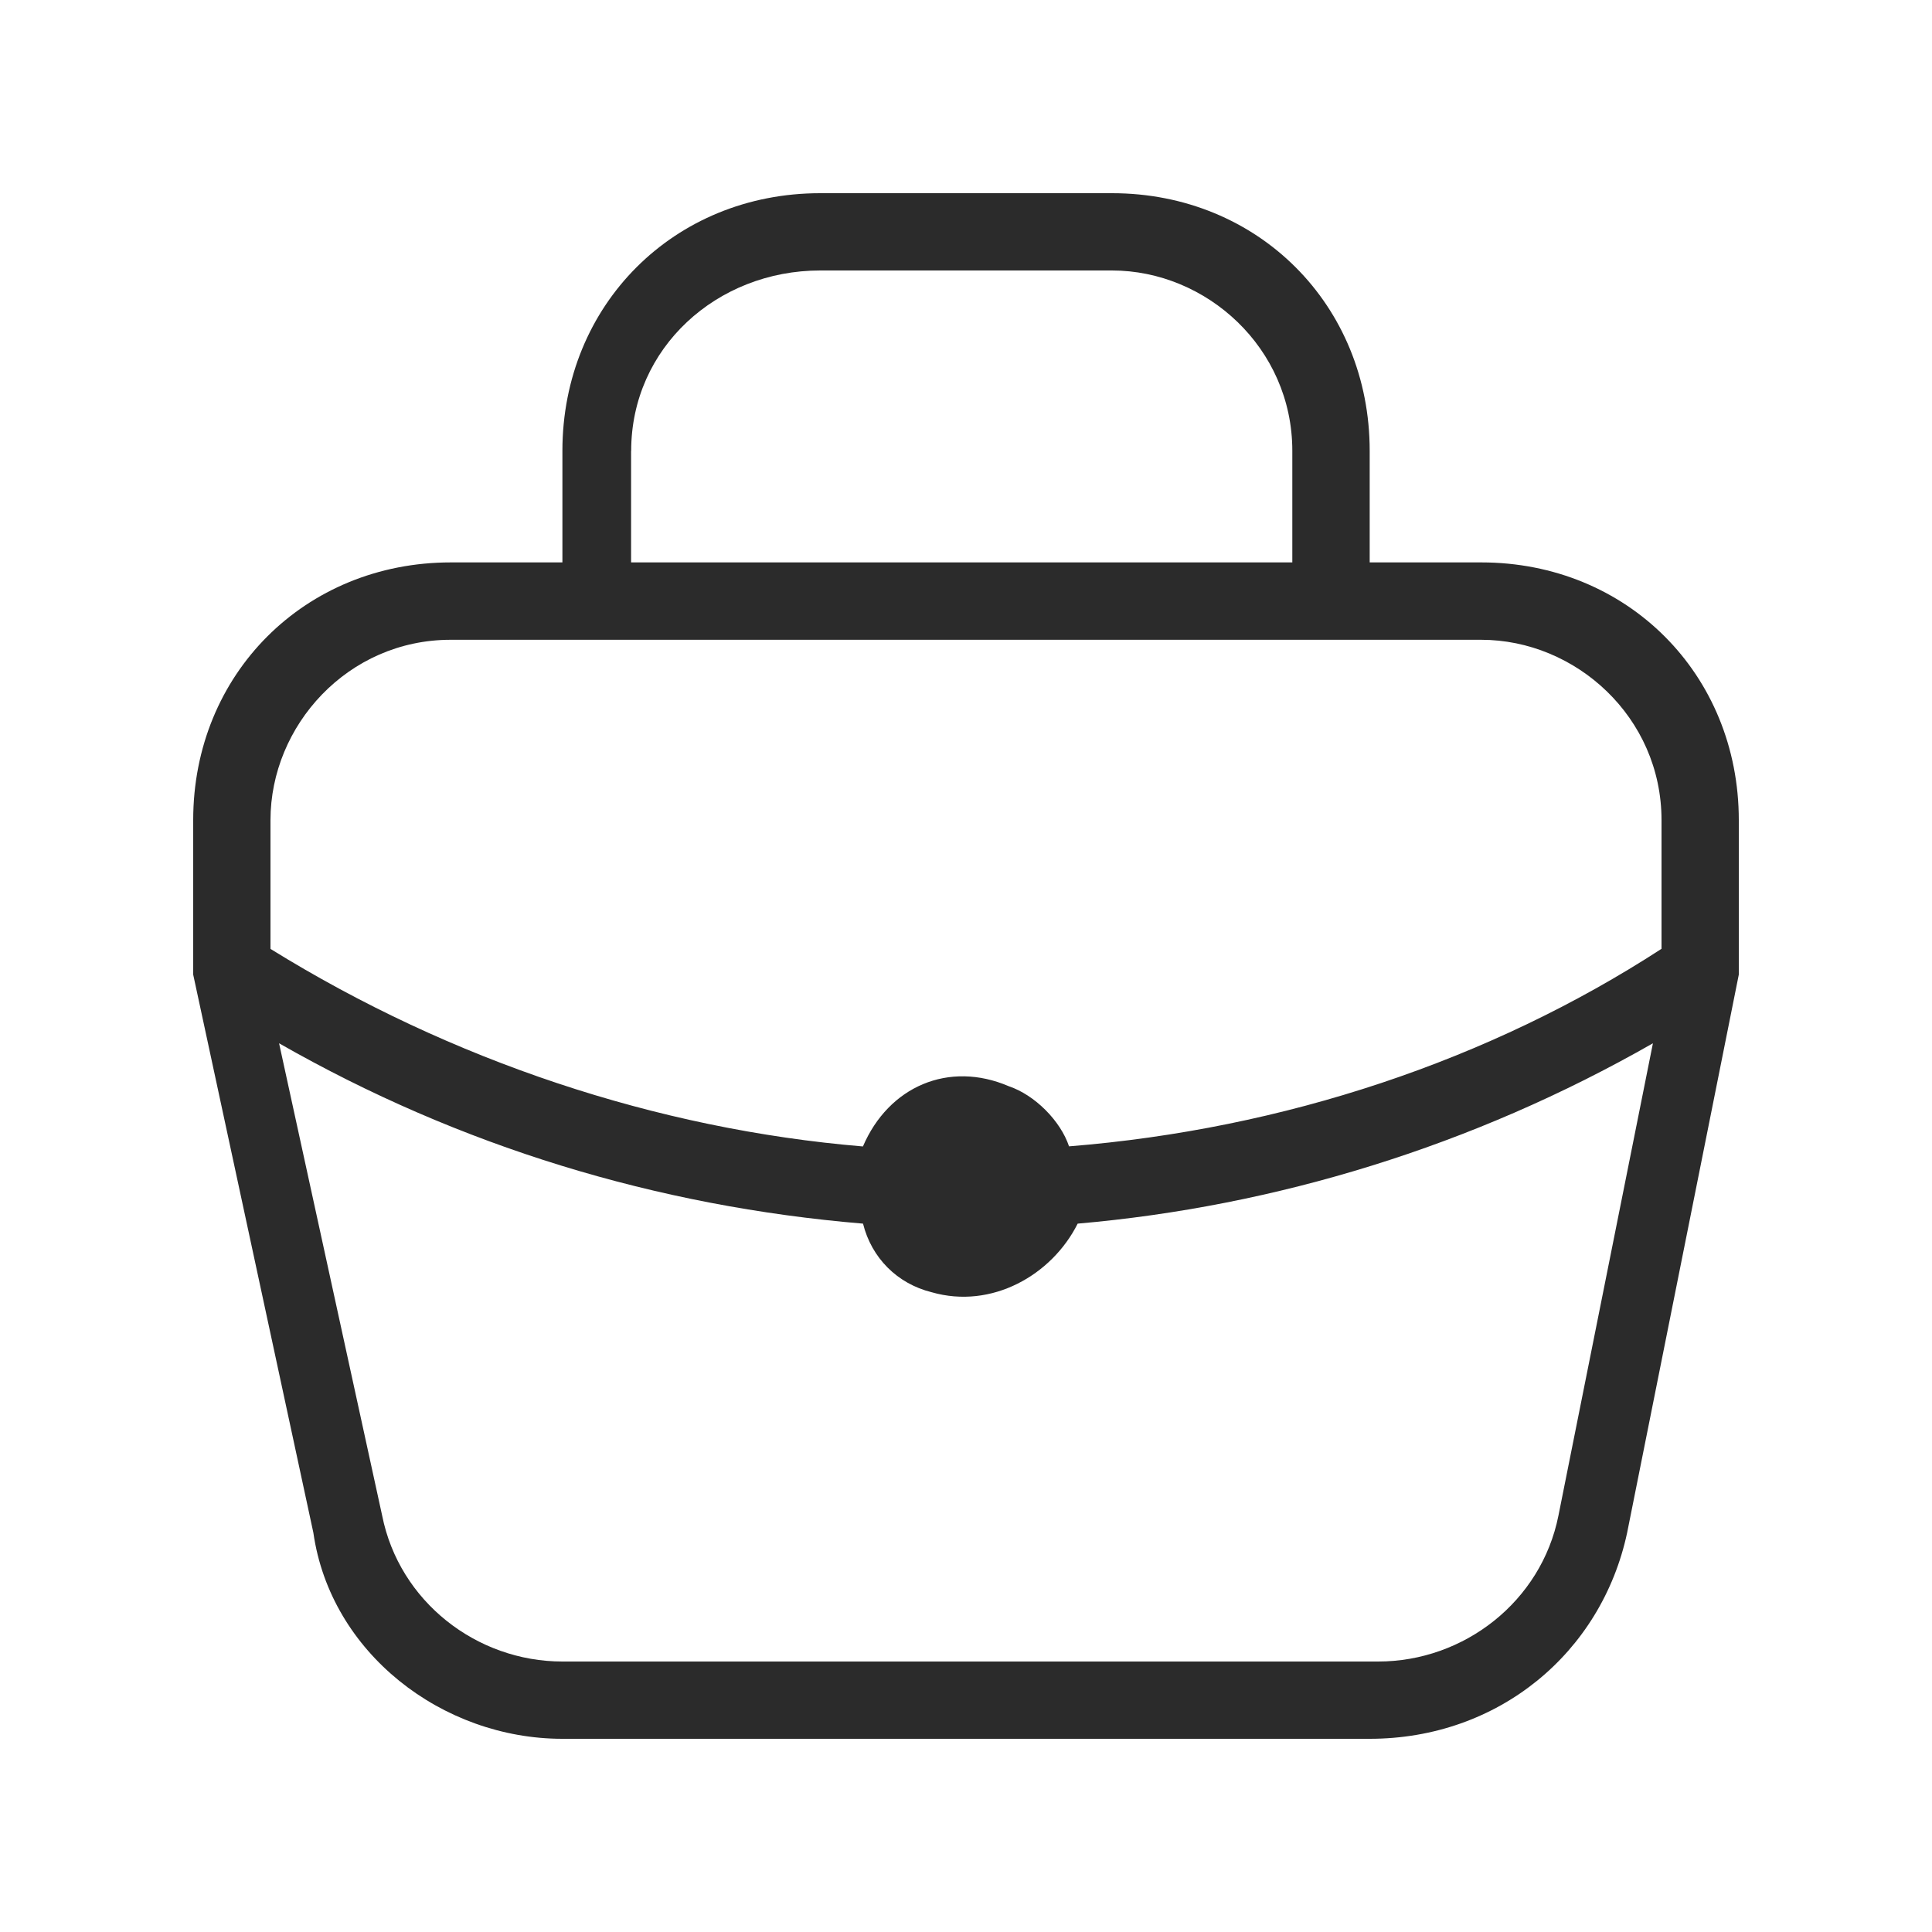 <svg xmlns="http://www.w3.org/2000/svg" width="20" height="20" fill="none" viewBox="0 0 20 20">
    <path fill="#2B2B2B" d="M5.822 18c-1.244 0-2.4-.889-2.578-2.133L2 10.089V8.489c0-1.511 1.156-2.667 2.667-2.667h1.155V4.667C5.822 3.156 6.978 2 8.49 2h3.022c1.511 0 2.667 1.156 2.667 2.667v1.155h1.155C16.844 5.822 18 6.978 18 8.49V10.089l-1.156 5.778C16.578 17.11 15.511 18 14.178 18H5.822zm-1.866-2.311c.177.889.977 1.511 1.866 1.511h8.445c.889 0 1.689-.622 1.866-1.511l.978-4.889c-1.867 1.067-3.911 1.689-5.955 1.867-.267.533-.89.889-1.512.71-.355-.088-.622-.355-.71-.71-2.134-.178-4.178-.8-6.045-1.867l1.067 4.889zm7.11-3.822c2.223-.178 4.356-.89 6.134-2.045V8.49c0-1.067-.889-1.867-1.867-1.867H4.667C3.6 6.622 2.8 7.512 2.8 8.49v1.333c1.867 1.156 4 1.867 6.133 2.045.267-.623.89-.89 1.511-.623.267.09.534.356.623.623zm-4.533-7.2v1.155h6.845V4.667c0-1.067-.89-1.867-1.867-1.867H8.49c-1.067 0-1.956.8-1.956 1.867z"/>
</svg>
